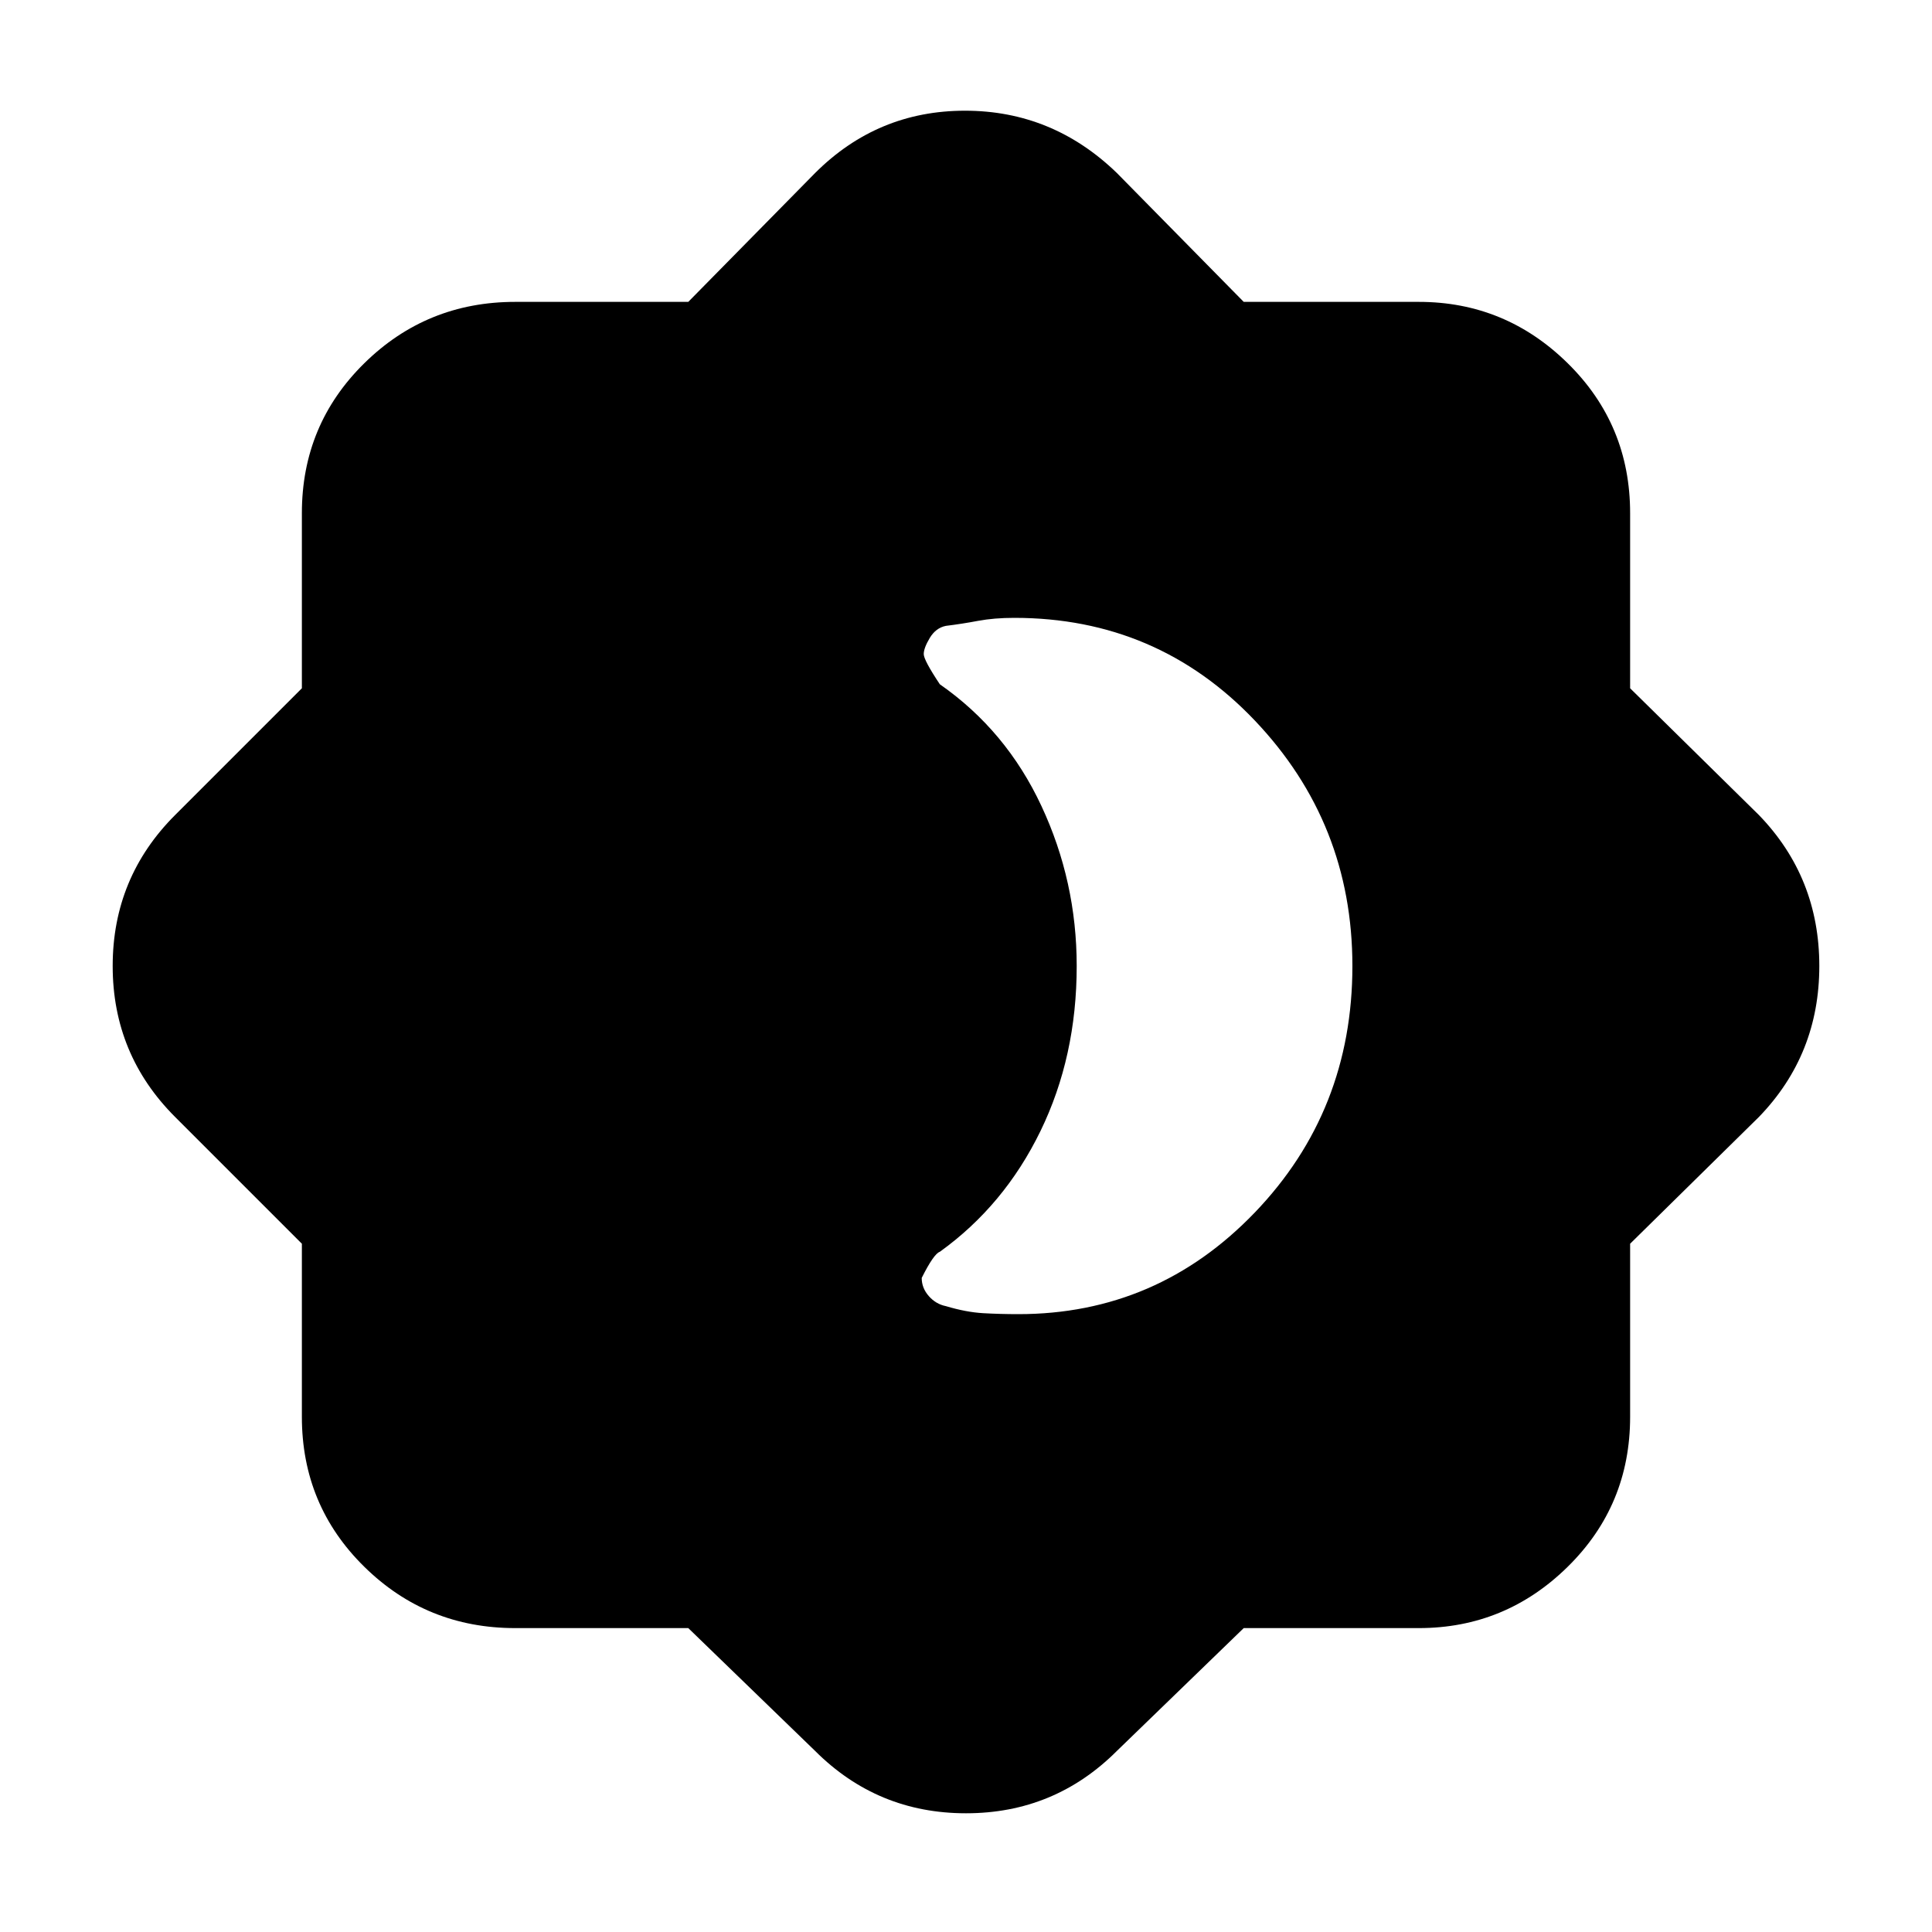<svg xmlns="http://www.w3.org/2000/svg" height="40" width="40"><path d="M14.25 33.708h-3.583q-1.834 0-3.125-1.27-1.292-1.271-1.292-3.105V25.75l-2.625-2.625Q2.333 21.833 2.333 20t1.292-3.125L6.25 14.25v-3.625q0-1.833 1.292-3.104Q8.833 6.25 10.667 6.25h3.583l2.625-2.667q1.292-1.291 3.104-1.291 1.813 0 3.146 1.291L25.75 6.25h3.625q1.792 0 3.083 1.271 1.292 1.271 1.292 3.104v3.625l2.667 2.625q1.25 1.292 1.25 3.125t-1.25 3.125L33.75 25.75v3.583q0 1.834-1.292 3.105-1.291 1.27-3.083 1.27H25.75l-2.625 2.542Q21.833 37.542 20 37.542t-3.125-1.292Zm6.833-6.5q2.875 0 4.896-2.104T28 20q0-2.958-2.021-5.083T21 12.792q-.417 0-.75.062-.333.063-.667.104-.208.042-.333.25-.125.209-.125.334 0 .125.333.625 1.375.958 2.104 2.521.73 1.562.73 3.312 0 1.875-.75 3.417-.75 1.541-2.084 2.5-.125.041-.375.541 0 .209.146.375.146.167.354.209.417.125.771.146.354.02.729.02Z"/></svg>
